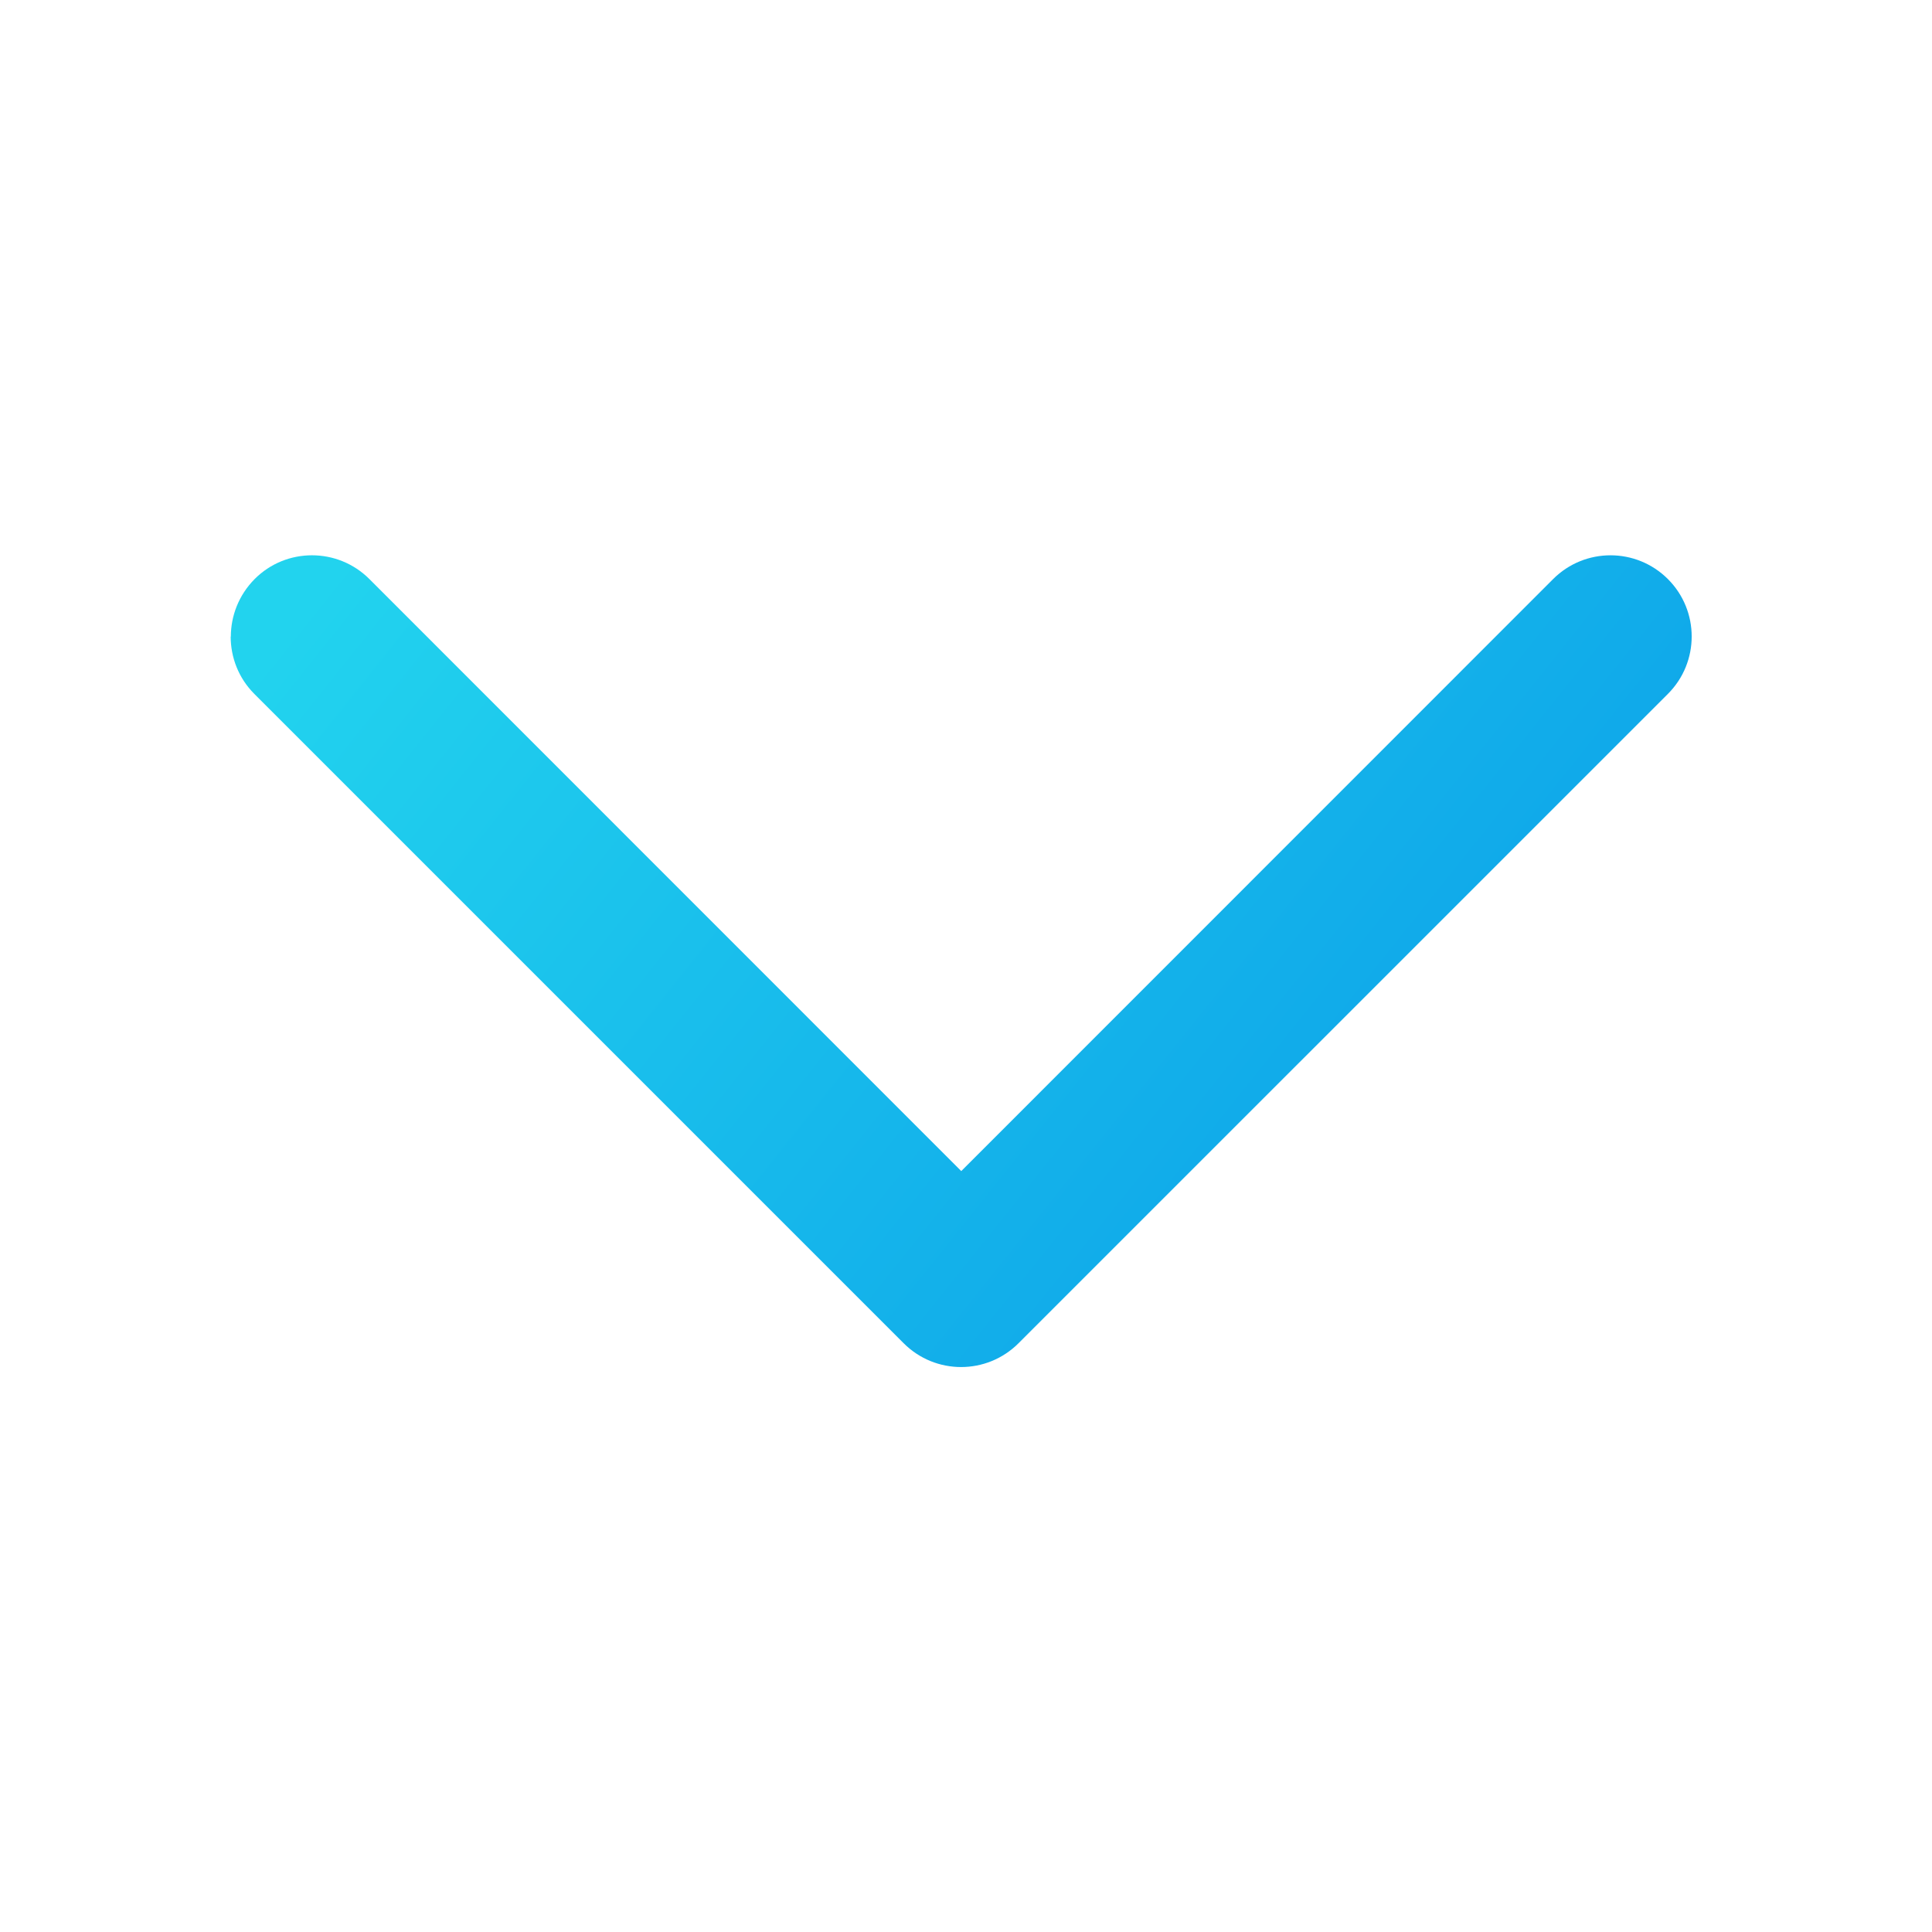 <?xml version="1.0" encoding="utf-8"?>
<!-- Generator: Adobe Illustrator 13.0.0, SVG Export Plug-In . SVG Version: 6.00 Build 14948)  -->
<!DOCTYPE svg PUBLIC "-//W3C//DTD SVG 1.1//EN" "http://www.w3.org/Graphics/SVG/1.1/DTD/svg11.dtd">
<svg version="1.1" id="Layer_1" xmlns="http://www.w3.org/2000/svg" xmlns:xlink="http://www.w3.org/1999/xlink" x="0px" y="0px"
	 width="200px" height="200px" viewBox="0 0 200 200" enable-background="new 0 0 200 200" xml:space="preserve">
<title>Home, Website</title>
<linearGradient id="SVGID_1_" gradientUnits="userSpaceOnUse" x1="-84.775" y1="378.597" x2="15.225" y2="458.597" gradientTransform="matrix(1 0 0 1 138 -343)">
	<stop  offset="0" style="stop-color:#22D3EE"/>
	<stop  offset="1" style="stop-color:#0EA5E9"/>
</linearGradient>
<path fill="url(#SVGID_1_)" d="M105.434,139.055l67.228-67.224c3.28-3.282,3.28-8.602,0-11.884c-3.283-3.283-8.603-3.283-11.886,0
	L99.508,121.23L38.241,59.946c-3.282-3.283-8.616-3.283-11.883,0c-1.642,1.659-2.461,3.808-2.461,5.958l-0.017-0.016
	c0,2.15,0.804,4.299,2.445,5.942l67.225,67.225C96.833,142.337,102.15,142.337,105.434,139.055"/>
</svg>
